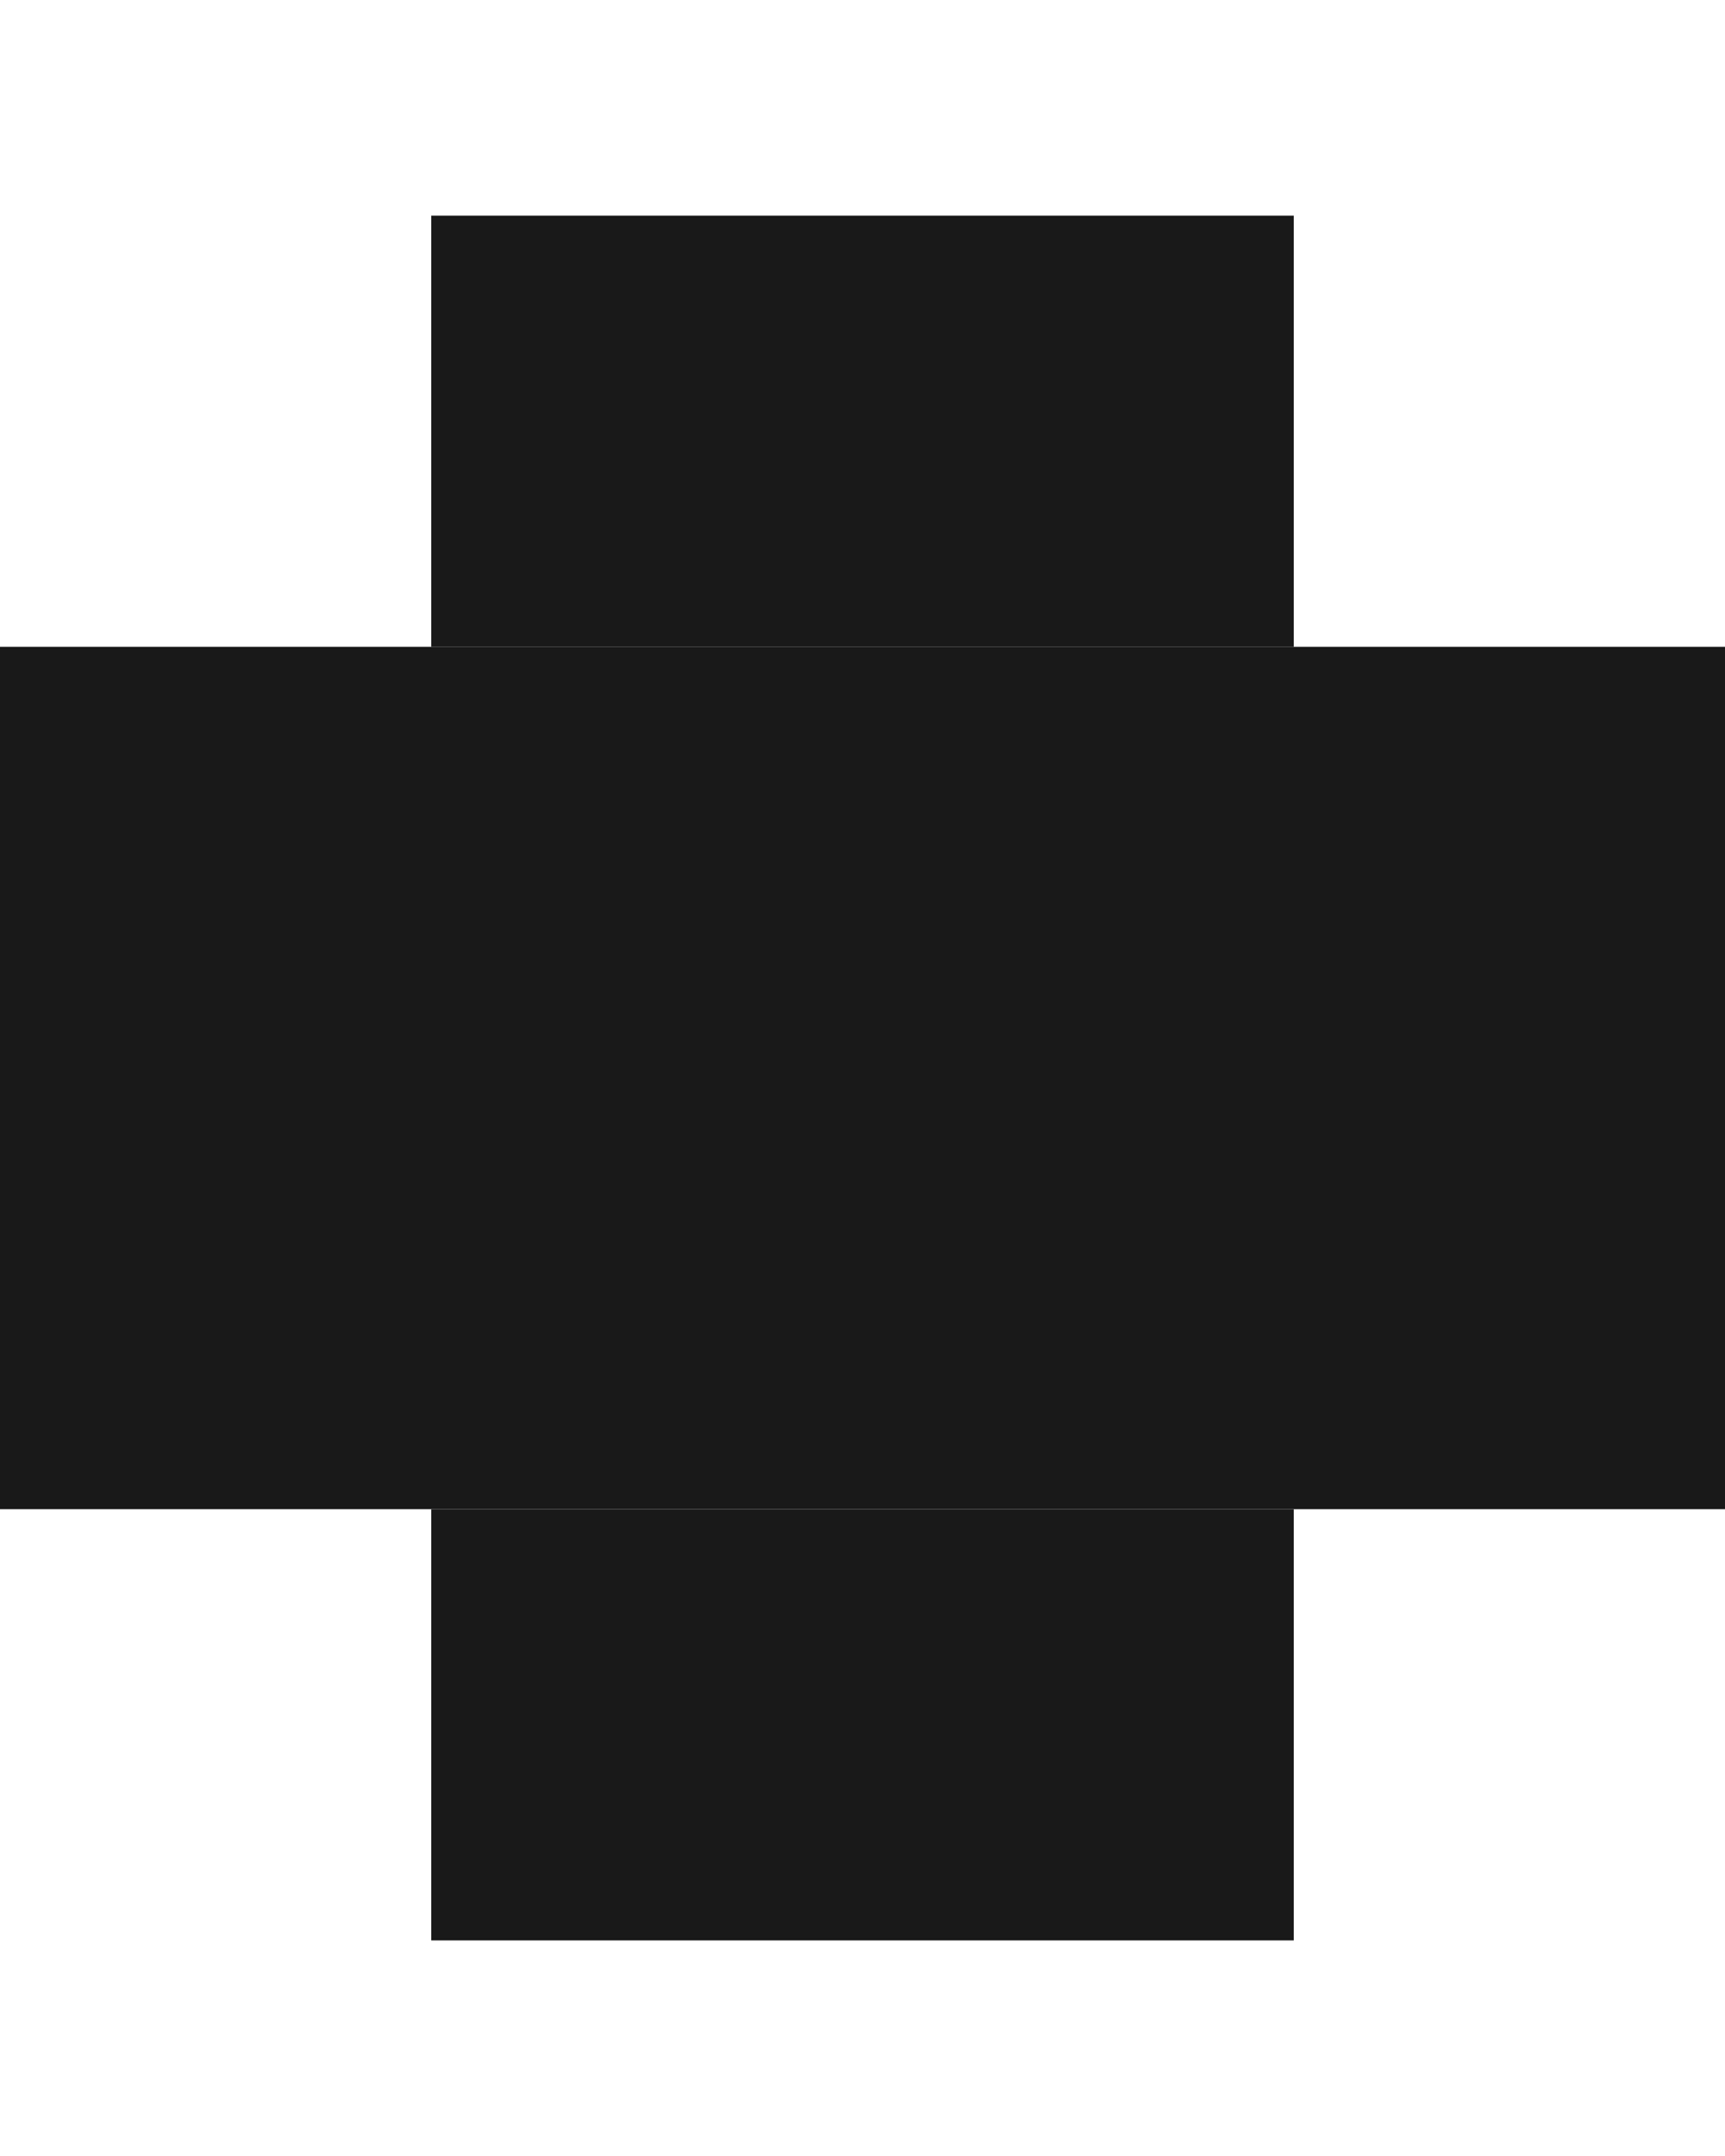 <svg width="4" height="5" viewBox="0 0 4 5" fill="none" xmlns="http://www.w3.org/2000/svg">
<g id="Frame 23" clip-path="url(#clip0_578_2409)">
<path id="Vector 25" d="M1 1.5V0.5H3V1.5H1Z" fill="#191919"/>
<path id="Vector 26" d="M0 3.5V1.5H4V3.5H0Z" fill="#191919"/>
<path id="Vector 27" d="M1 4.5V3.5H3V4.5H1Z" fill="#191919"/>
</g>
<defs>
<clipPath id="clip0_578_2409">
<rect width="4" height="4" fill="white" transform="translate(0 0.5)"/>
</clipPath>
</defs>
</svg>
